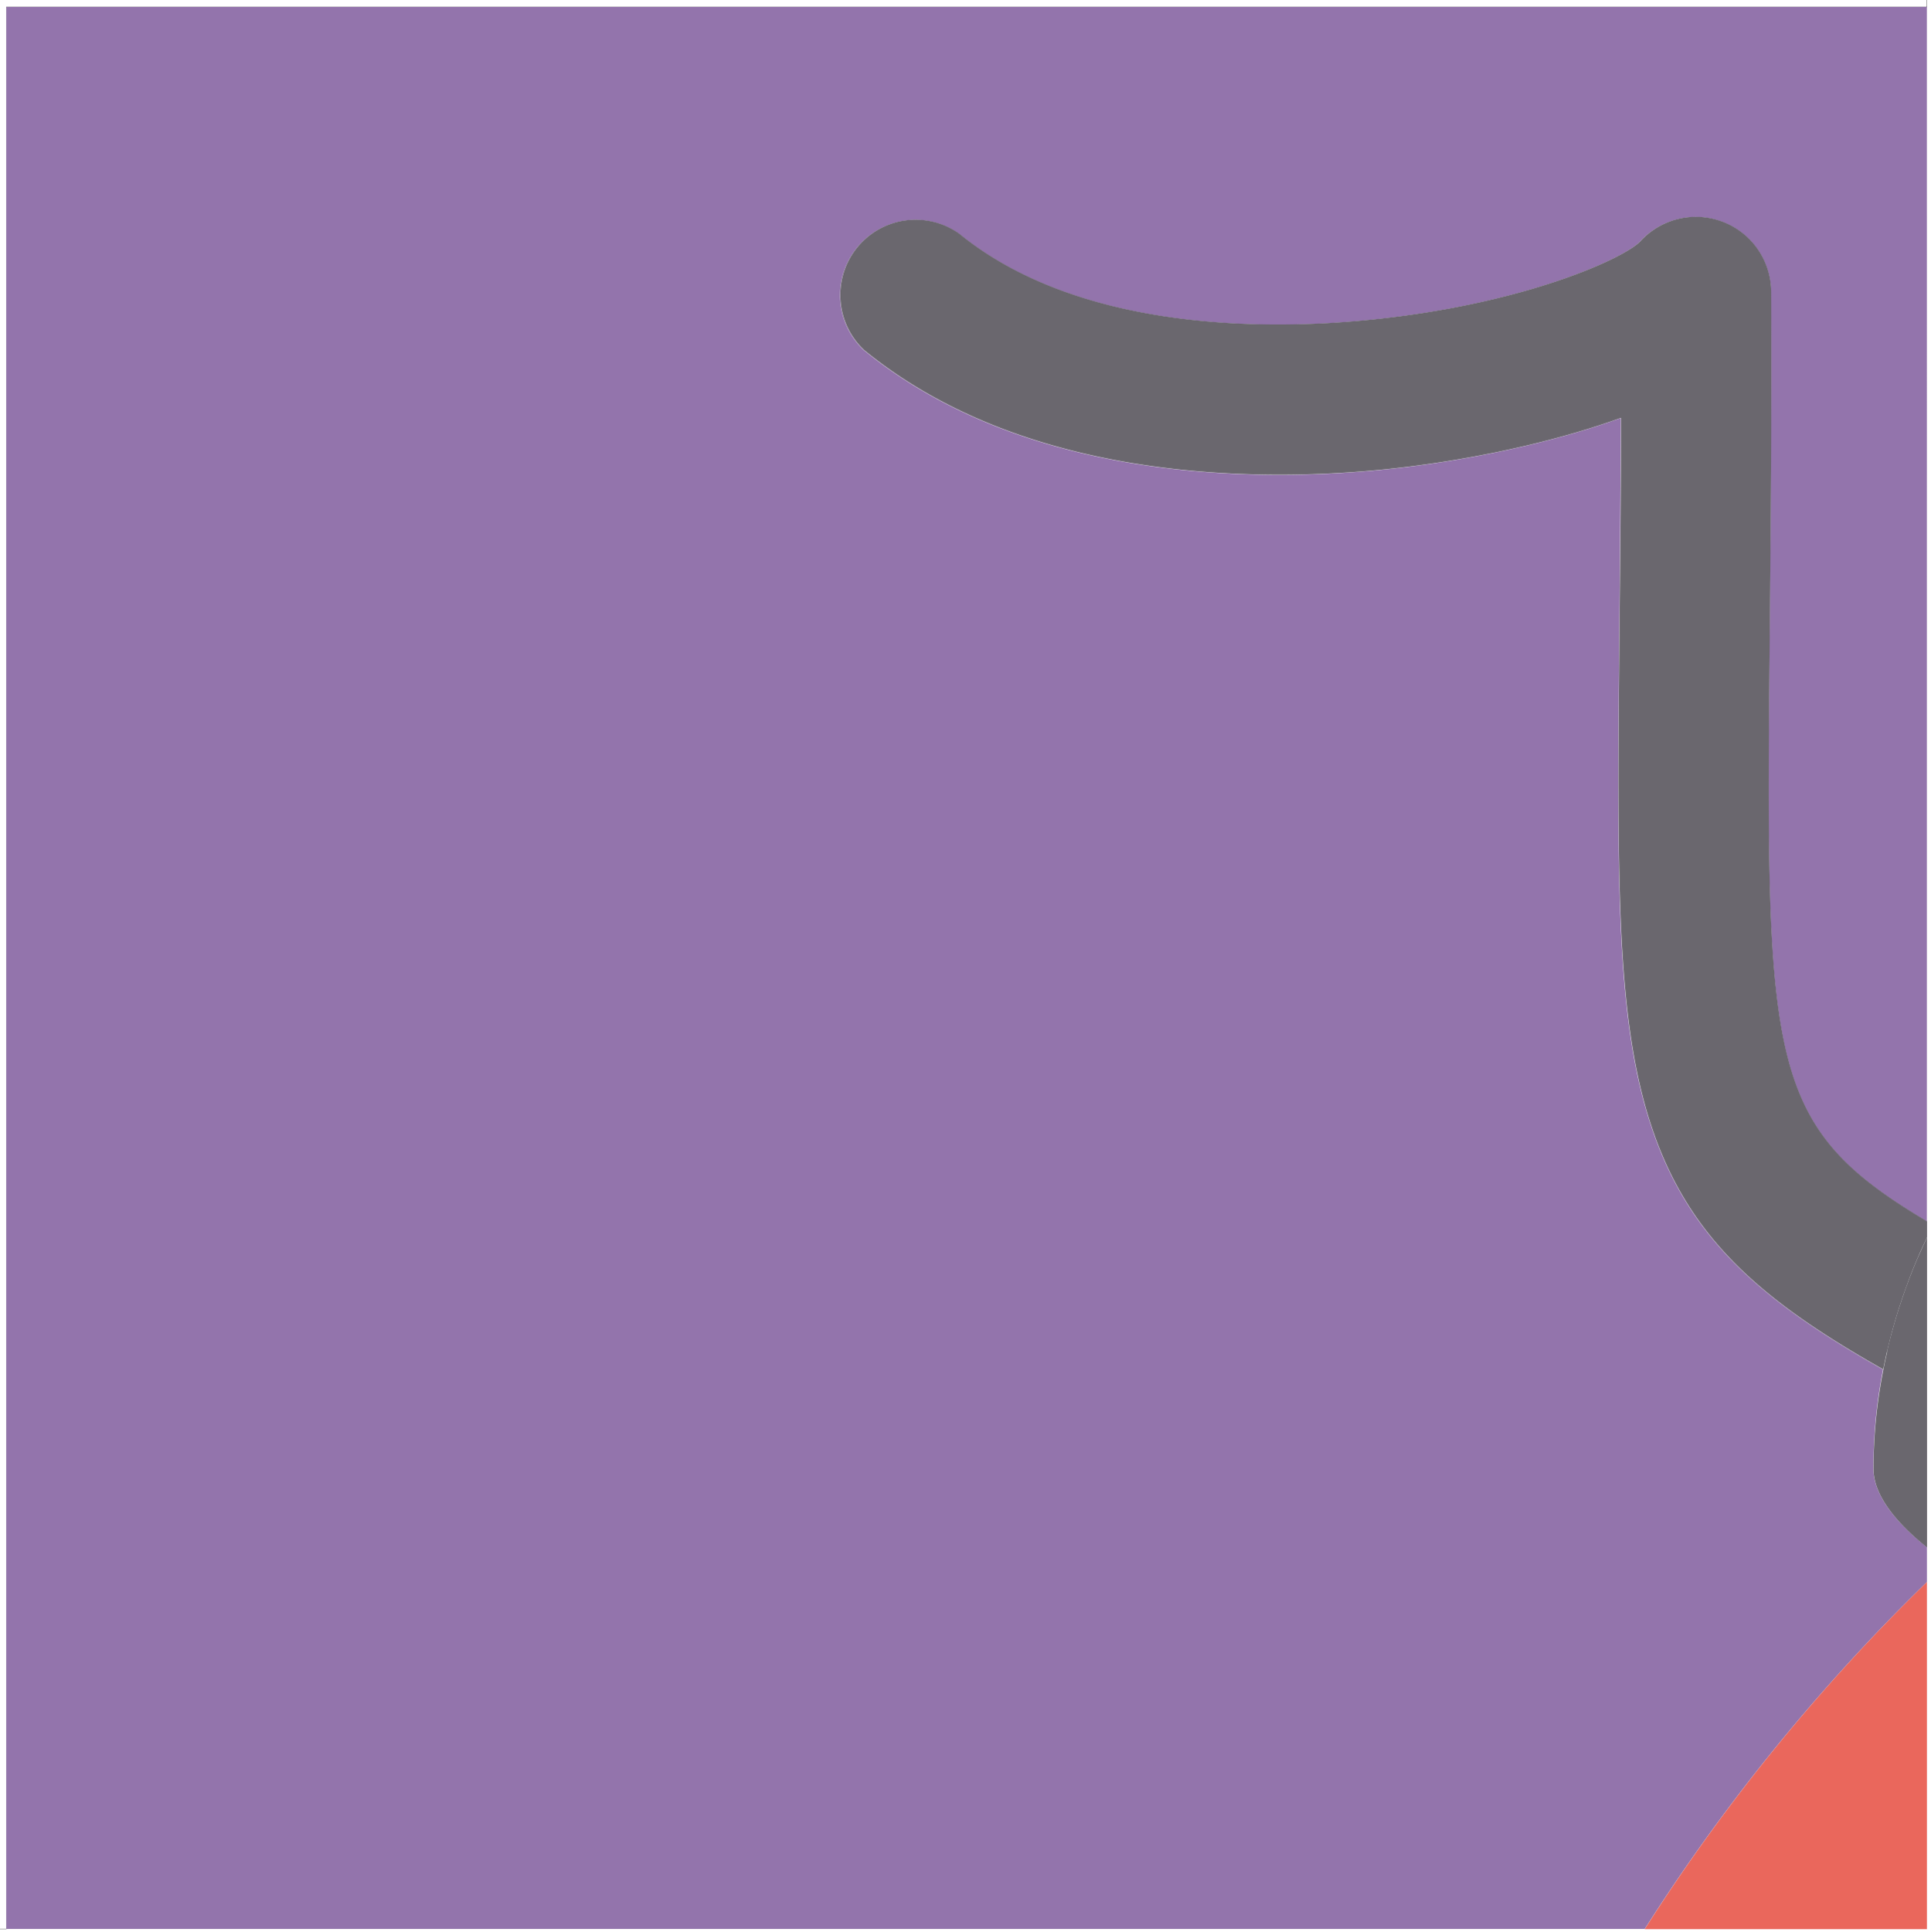 <svg xmlns="http://www.w3.org/2000/svg" viewBox="0 0 333.26 333.33"><defs><style>.cls-1{fill:none;stroke:#1a171b;stroke-miterlimit:10;stroke-width:0.05px;}.cls-2{fill:#9374ac;}.cls-3{fill:#ea675c;}.cls-4{fill:#6a676e;}</style></defs><title>coccinellepuzzle</title><g id="Calque_3" data-name="Calque 3"><polygon class="cls-1" points="332.56 1.2 332.56 -0.46 -0.7 -0.46 -0.7 332.87 1.09 332.87 1.09 1.2 332.56 1.2"/><path class="cls-2" d="M332.56,273v-6c-6-4.77-9.24-9.42-9.24-13.56A88.24,88.24,0,0,1,325,236.25a.3.3,0,0,0,0,.1c-21-11.88-33.78-22.7-40.19-42.52-6-18.42-5.74-42.48-5.33-86.18.1-10.77.21-22.48.25-35.52-13.25,4.78-29.31,7.9-43.08,9.11-20.92,1.85-60.1,1.6-87.55-20.81a13,13,0,0,1,16.41-20.09c20.23,16.5,51.55,16.55,68.42,15.1,27.9-2.39,46.21-10.7,49.12-13.76a13,13,0,0,1,22.6,8.63c.11,22.34-.08,41.06-.23,57.59-.71,75.61-.8,86.29,27.13,102.88V1.2H1.09V332.87H283.86A332.92,332.92,0,0,1,332.56,273Z"/><path class="cls-3" d="M332.56,273a332.92,332.92,0,0,0-48.7,59.9h48.7Z"/><path class="cls-4" d="M332.36,214l-.35.74c-.33.74-.66,1.48-1,2.22-.09.22-.19.43-.28.65q-.57,1.36-1.11,2.76c-.11.28-.21.57-.32.86-.25.66-.49,1.31-.72,2-.13.35-.25.71-.37,1.08-.21.62-.42,1.25-.62,1.88-.1.33-.21.66-.31,1q-.37,1.26-.72,2.52l-.1.34c-.27,1-.53,2.05-.77,3.09a1.36,1.36,0,0,0,0,.17c-.23,1-.45,2-.64,3a88.24,88.24,0,0,0-1.71,17.17c0,4.14,3.27,8.79,9.24,13.56V213.55C332.5,213.7,332.42,213.84,332.36,214Z"/><path class="cls-4" d="M325.71,233.09c.24-1,.5-2.07.77-3.09l.1-.34q.35-1.26.72-2.52c.1-.33.21-.66.31-1,.2-.63.41-1.26.62-1.88.12-.37.24-.73.37-1.08.23-.67.47-1.32.72-2,.11-.29.21-.58.32-.86q.54-1.4,1.11-2.76c.09-.22.19-.43.28-.65.32-.74.65-1.48,1-2.22l.35-.74.2-.44v-2.76c-27.93-16.59-27.84-27.27-27.13-102.88.15-16.53.34-35.25.23-57.59a13,13,0,0,0-22.6-8.63c-2.91,3.06-21.22,11.37-49.12,13.76-16.87,1.45-48.19,1.4-68.42-15.1a13,13,0,0,0-16.41,20.09c27.45,22.41,66.63,22.66,87.55,20.81,13.77-1.21,29.83-4.33,43.08-9.11,0,13-.15,24.75-.25,35.52-.41,43.7-.64,67.76,5.33,86.18,6.41,19.82,19.17,30.64,40.19,42.52a.3.3,0,0,1,0-.1c.2-1,.41-2,.64-3A1.36,1.36,0,0,1,325.71,233.09Z"/></g></svg>